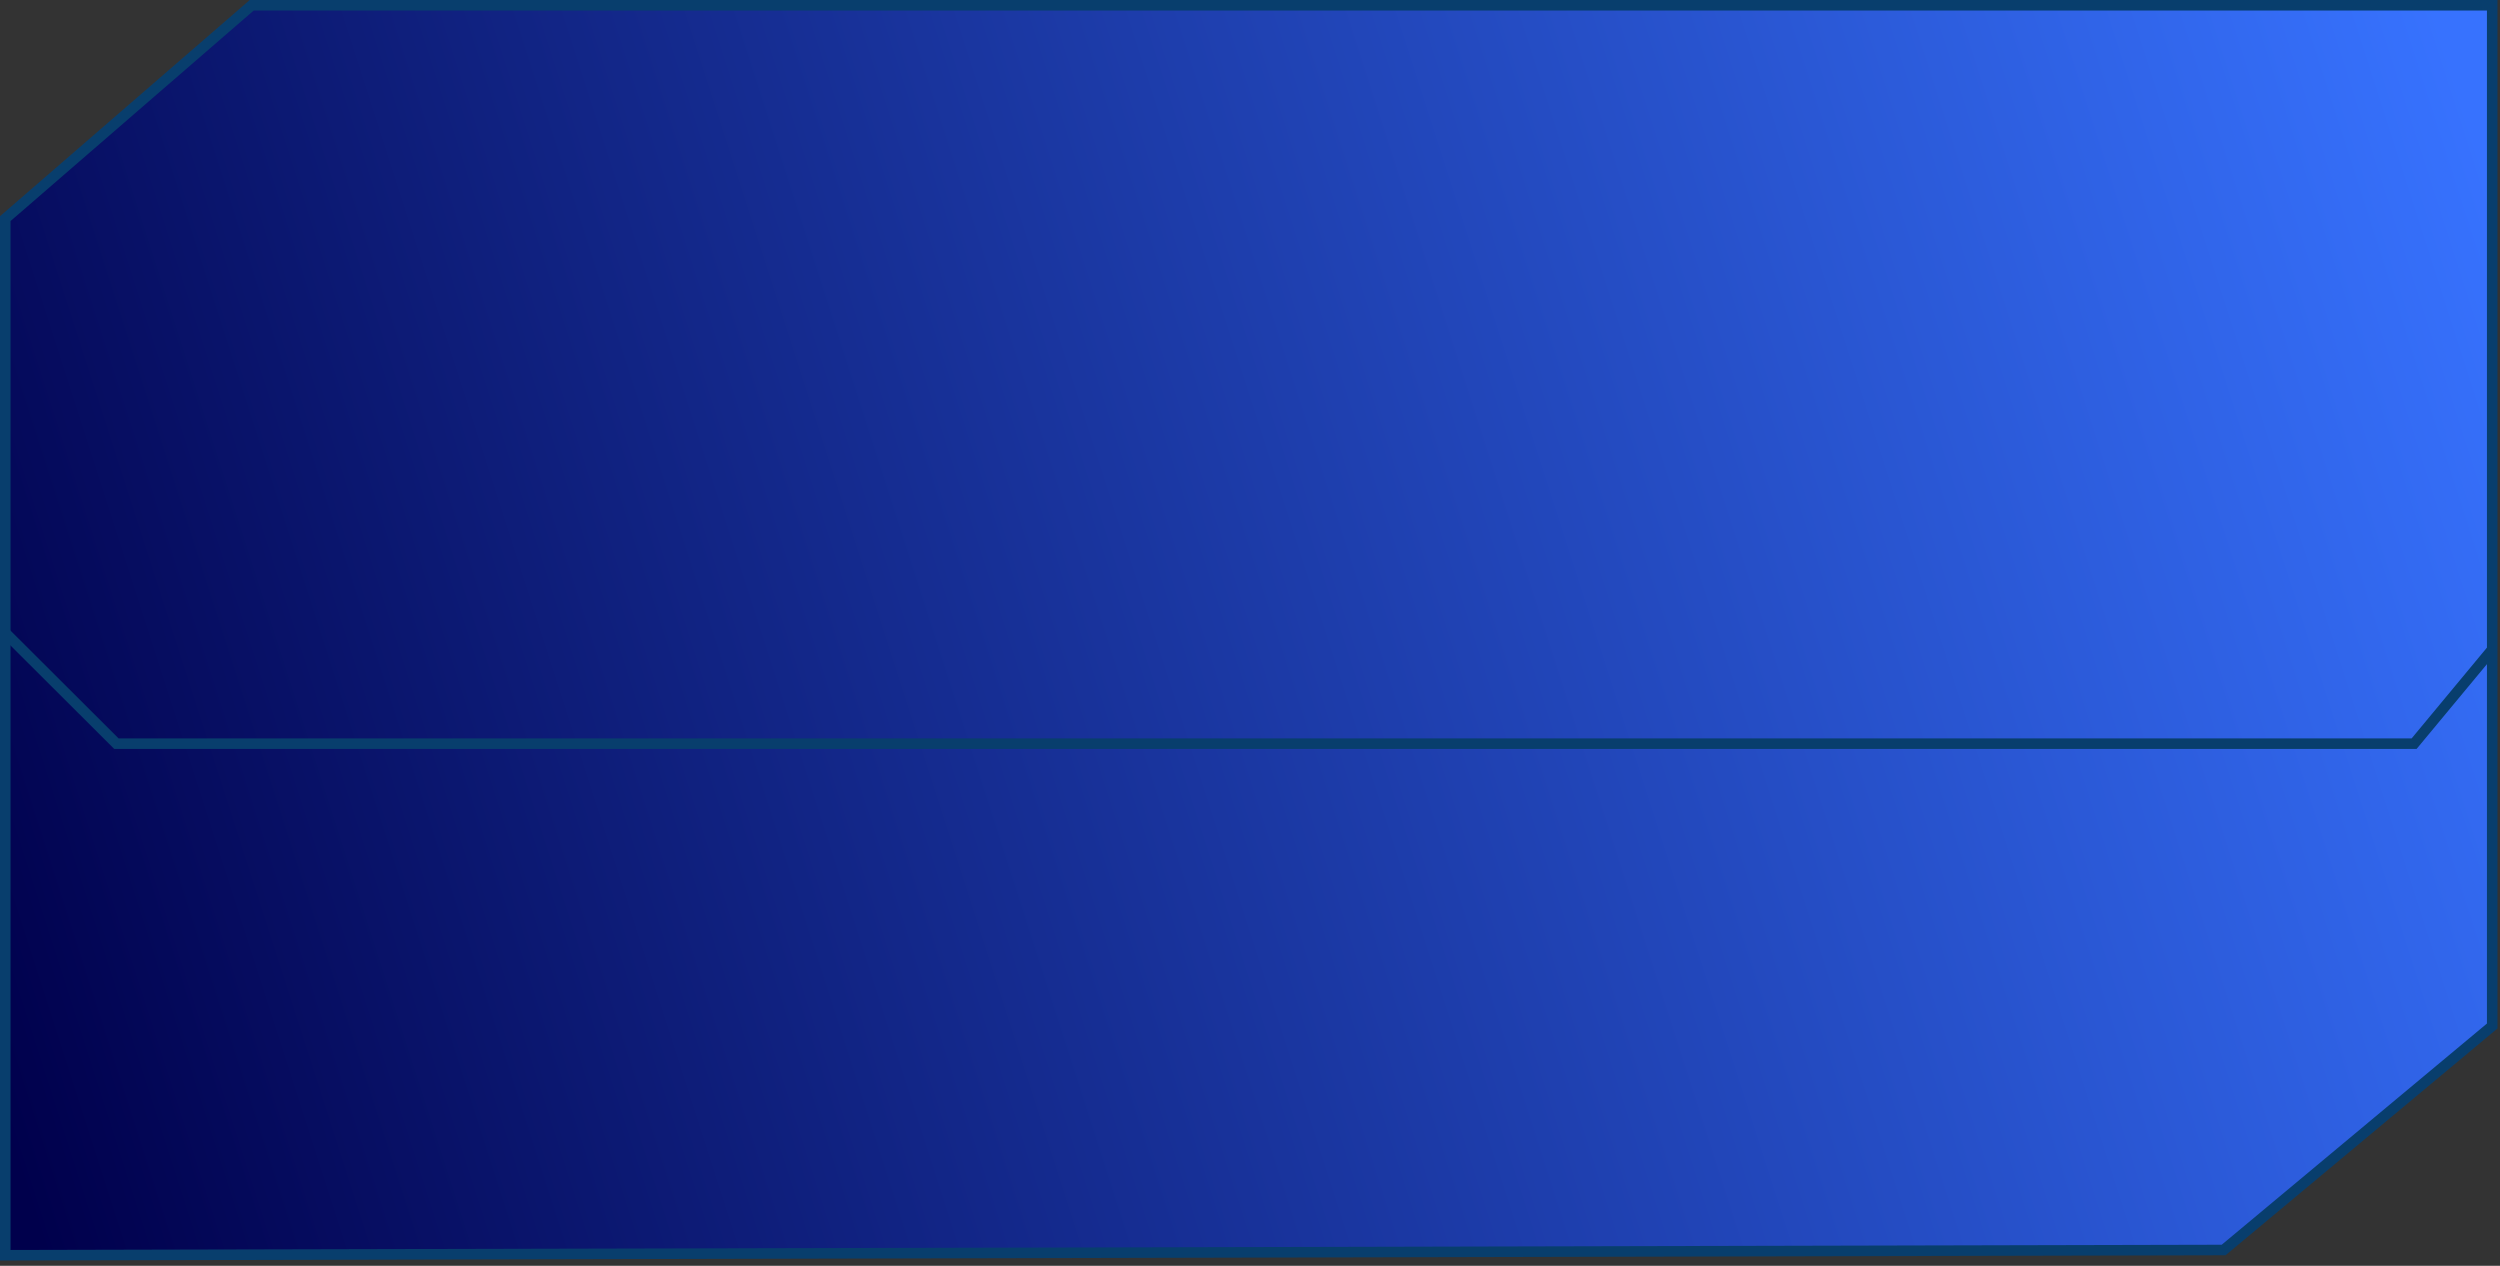 <svg width="237" height="120" viewBox="0 0 237 120" fill="none" xmlns="http://www.w3.org/2000/svg">
<rect x="0" y="0" width="237" height="120" fill="#333333" stroke="none"/>
<path d="M236.262 0.5V97.266L210.8 118.5L0.5 118.998V20.727L23.863 0.5H236.262Z" fill="white" fill-opacity="0.15"/>
<path d="M236.262 0.5V97.266L210.8 118.5L0.5 118.998V20.727L23.863 0.5H236.262Z" fill="url(#paint0_linear_4034_2744)"/>
<path d="M236.262 0.5V97.266L210.8 118.5L0.5 118.998V20.727L23.863 0.5H236.262Z" stroke="#083E6D"/>
<path d="M0.508 60L11.036 70.5H228.857L236.324 61.5" stroke="#083E6D"/>
<defs>
<linearGradient id="paint0_linear_4034_2744" x1="-1.6" y1="101.5" x2="242.458" y2="23.087" gradientUnits="userSpaceOnUse">
<stop stop-color="#00004C"/>
<stop offset="0.984" stop-color="#3772FE"/>
</linearGradient>
</defs>
</svg>
